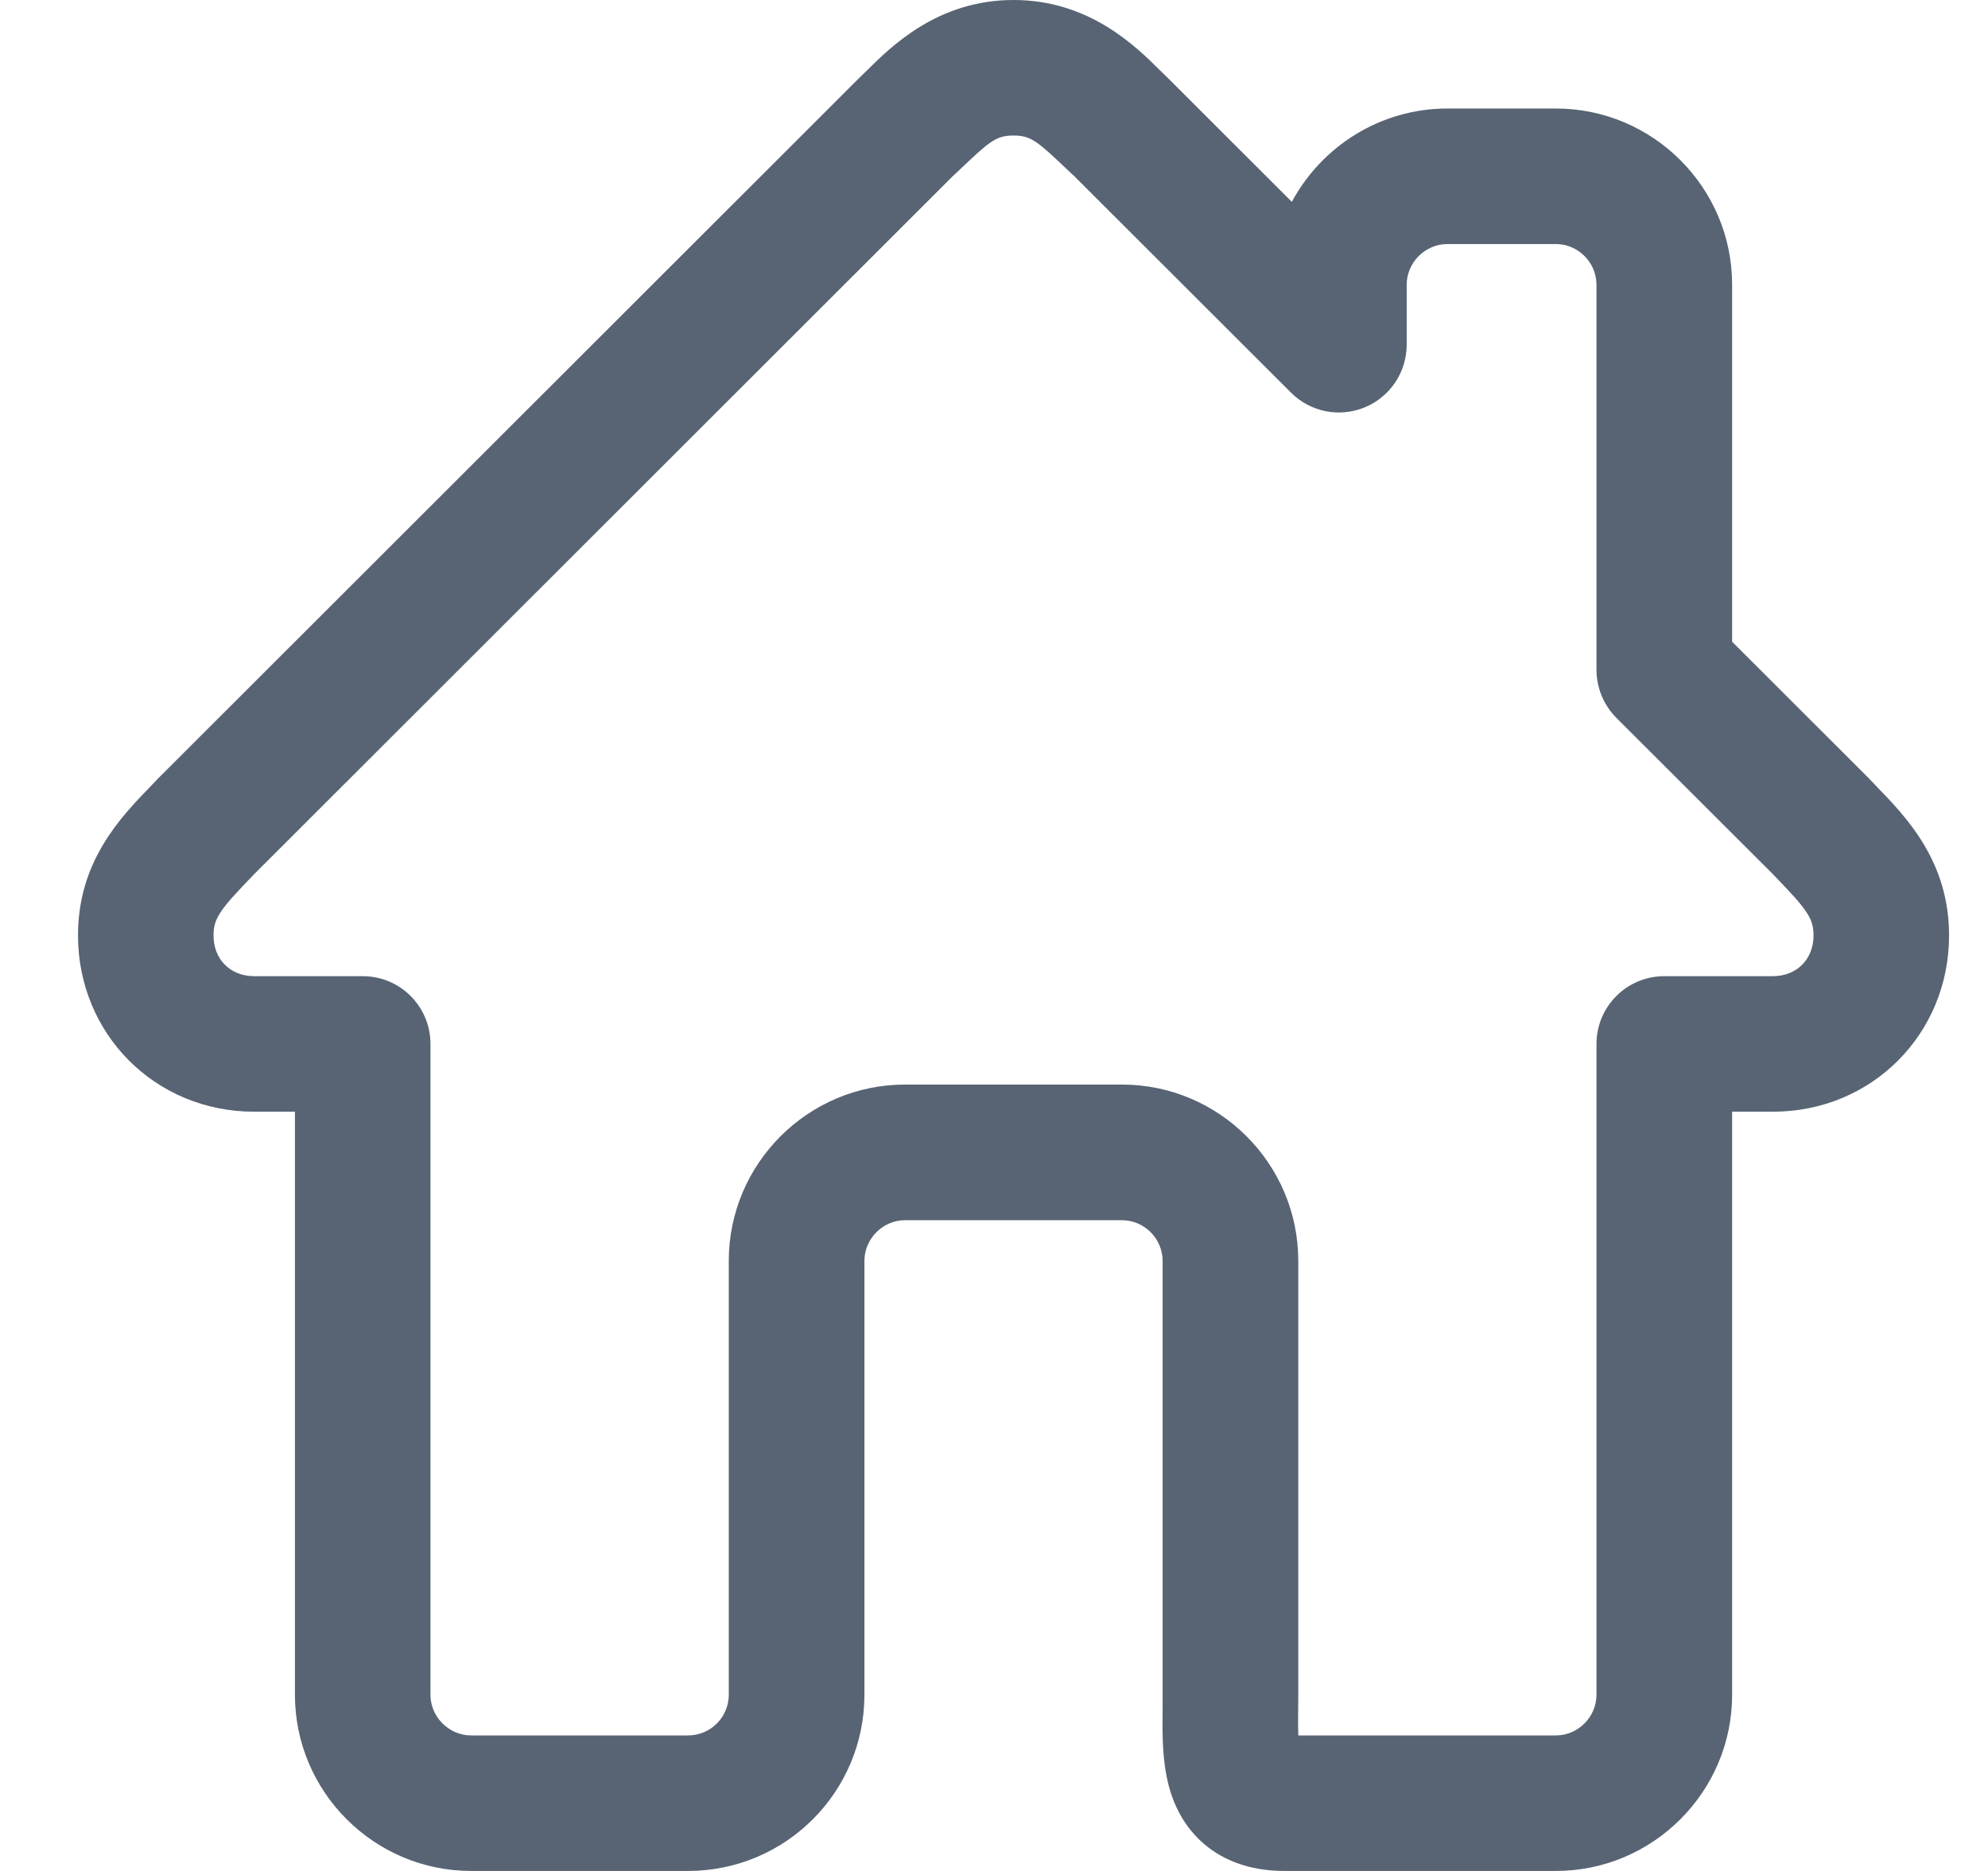 <svg width="17" height="16" viewBox="0 0 17 16" fill="none" xmlns="http://www.w3.org/2000/svg">
<path fill-rule="evenodd" clip-rule="evenodd" d="M7.408 0.608C7.622 0.395 8.02 0 8.667 0C9.314 0 9.712 0.395 9.926 0.608C9.951 0.633 9.973 0.654 9.993 0.673L10.004 0.684L11.047 1.726C11.302 1.252 11.803 0.928 12.377 0.928H13.305C14.135 0.928 14.812 1.604 14.812 2.435V5.488L15.987 6.662L15.995 6.671C16.01 6.687 16.026 6.702 16.041 6.719C16.303 6.989 16.667 7.365 16.667 8C16.667 8.84 16.009 9.507 15.16 9.507H14.812V14.493C14.812 15.323 14.135 16 13.305 16H10.986C10.784 16 10.562 15.959 10.366 15.823C10.165 15.683 10.061 15.49 10.008 15.32C9.959 15.16 9.947 14.998 9.943 14.872C9.94 14.785 9.941 14.685 9.942 14.596C9.942 14.559 9.942 14.524 9.942 14.493V10.783C9.942 10.593 9.785 10.435 9.595 10.435H7.739C7.549 10.435 7.392 10.593 7.392 10.783V14.493C7.392 15.325 6.717 16 5.884 16H4.029C3.199 16 2.522 15.323 2.522 14.493V9.507H2.174C1.325 9.507 0.667 8.84 0.667 8C0.667 7.365 1.031 6.989 1.293 6.719C1.308 6.702 1.324 6.687 1.339 6.671L1.347 6.662L7.33 0.684L7.341 0.673C7.361 0.654 7.383 0.633 7.408 0.608ZM8.144 1.51L2.171 7.478C2.015 7.641 1.935 7.725 1.882 7.808C1.844 7.868 1.826 7.918 1.826 8C1.826 8.204 1.969 8.348 2.174 8.348H3.102C3.422 8.348 3.681 8.607 3.681 8.928V14.493C3.681 14.683 3.839 14.841 4.029 14.841H5.884C6.076 14.841 6.232 14.685 6.232 14.493V10.783C6.232 9.952 6.909 9.275 7.739 9.275H9.595C10.425 9.275 11.102 9.952 11.102 10.783V14.493C11.102 14.546 11.101 14.593 11.101 14.635C11.1 14.71 11.1 14.772 11.102 14.836L11.102 14.841H13.305C13.495 14.841 13.652 14.683 13.652 14.493V8.928C13.652 8.607 13.912 8.348 14.232 8.348H15.16C15.364 8.348 15.508 8.204 15.508 8C15.508 7.918 15.49 7.868 15.452 7.808C15.399 7.725 15.319 7.641 15.163 7.478L13.822 6.139C13.714 6.03 13.652 5.882 13.652 5.728V2.435C13.652 2.245 13.495 2.087 13.305 2.087H12.377C12.187 2.087 12.029 2.245 12.029 2.435V2.948C12.029 3.182 11.888 3.393 11.672 3.483C11.455 3.573 11.206 3.524 11.04 3.358L9.19 1.51C9.173 1.494 9.156 1.478 9.14 1.463C8.875 1.212 8.82 1.159 8.667 1.159C8.514 1.159 8.459 1.212 8.194 1.463C8.178 1.478 8.161 1.494 8.144 1.51Z" fill="#586474"/>
</svg>
